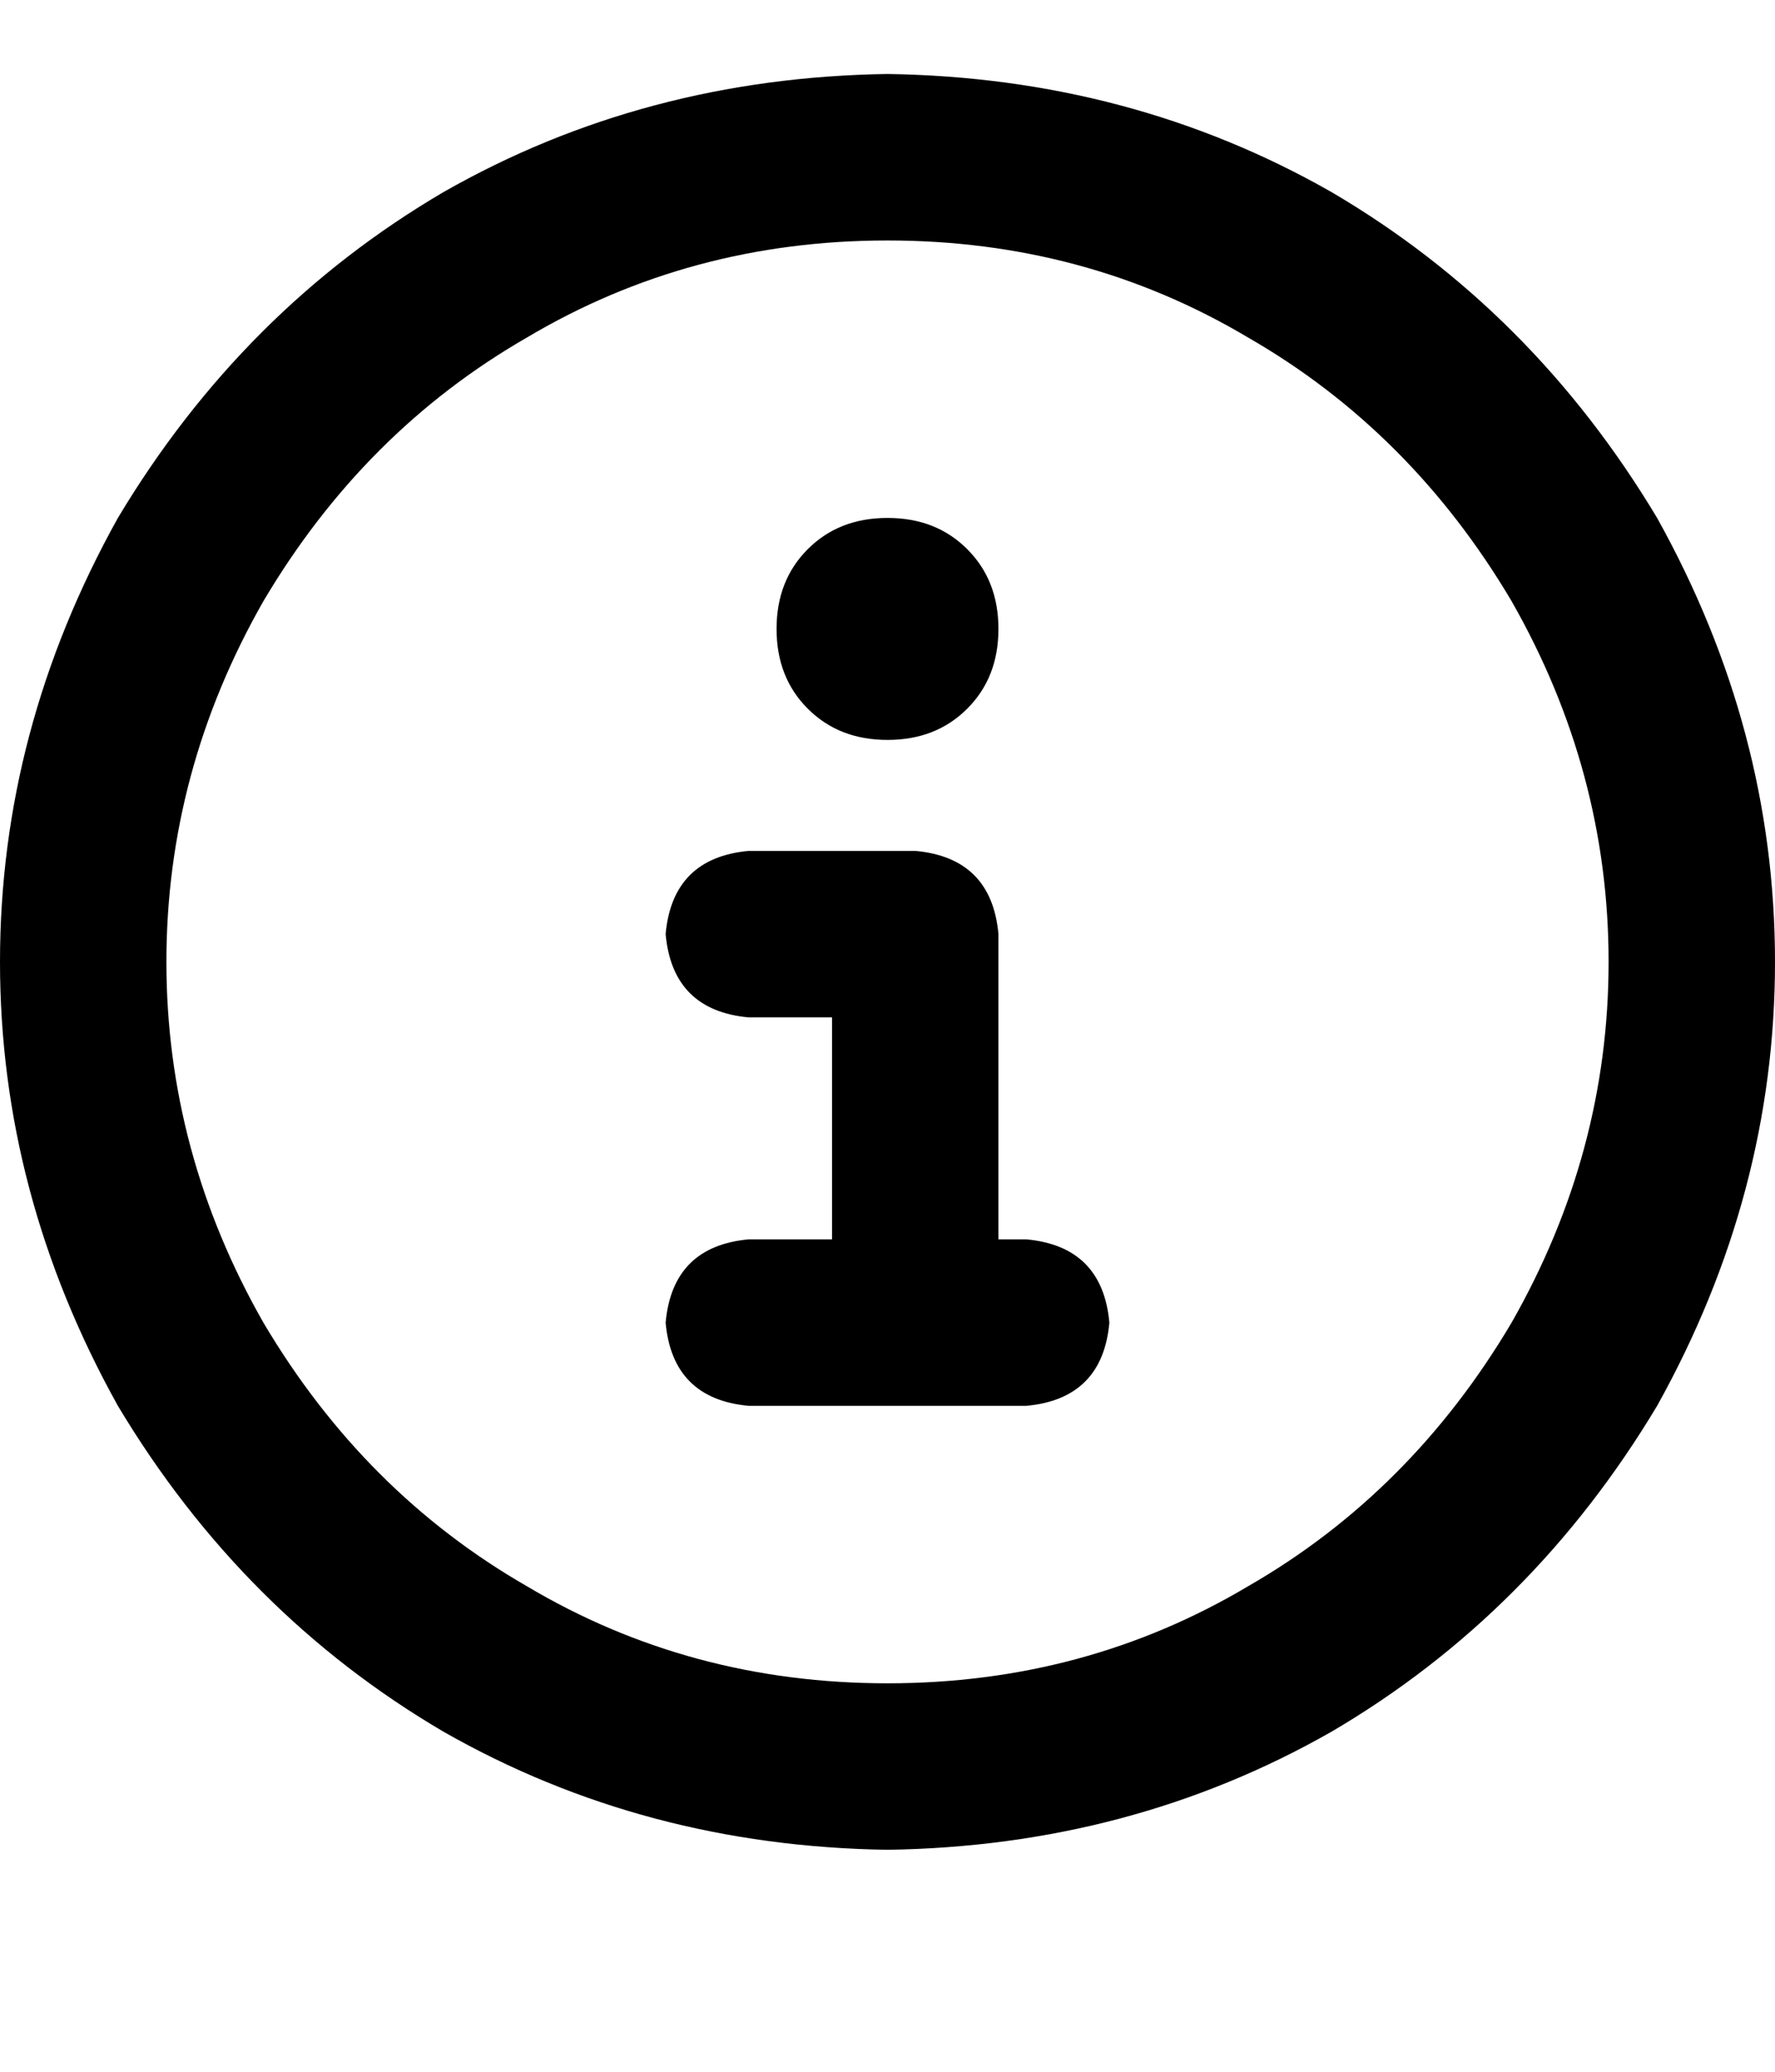 <svg viewBox="0 0 12 14" fill="none" xmlns="http://www.w3.org/2000/svg">
  <path d="M6 1.625C5.109 1.625 4.297 1.844 3.562 2.281C2.828 2.703 2.234 3.297 1.781 4.062C1.344 4.828 1.125 5.641 1.125 6.5C1.125 7.359 1.344 8.172 1.781 8.938C2.234 9.703 2.828 10.297 3.562 10.719C4.297 11.156 5.109 11.375 6 11.375C6.891 11.375 7.703 11.156 8.438 10.719C9.172 10.297 9.766 9.703 10.219 8.938C10.656 8.172 10.875 7.359 10.875 6.5C10.875 5.641 10.656 4.828 10.219 4.062C9.766 3.297 9.172 2.703 8.438 2.281C7.703 1.844 6.891 1.625 6 1.625ZM6 12.5C4.906 12.484 3.906 12.219 3 11.703C2.094 11.172 1.359 10.438 0.797 9.5C0.266 8.547 0 7.547 0 6.5C0 5.453 0.266 4.453 0.797 3.5C1.359 2.562 2.094 1.828 3 1.297C3.906 0.781 4.906 0.516 6 0.5C7.094 0.516 8.094 0.781 9 1.297C9.906 1.828 10.641 2.562 11.203 3.5C11.734 4.453 12 5.453 12 6.5C12 7.547 11.734 8.547 11.203 9.5C10.641 10.438 9.906 11.172 9 11.703C8.094 12.219 7.094 12.484 6 12.5ZM5.062 8.375H5.625V6.875H5.062C4.719 6.844 4.531 6.656 4.5 6.312C4.531 5.969 4.719 5.781 5.062 5.75H6.188C6.531 5.781 6.719 5.969 6.75 6.312V8.375H6.938C7.281 8.406 7.469 8.594 7.5 8.938C7.469 9.281 7.281 9.469 6.938 9.5H5.062C4.719 9.469 4.531 9.281 4.5 8.938C4.531 8.594 4.719 8.406 5.062 8.375ZM6 5C5.781 5 5.602 4.93 5.461 4.789C5.32 4.648 5.25 4.469 5.25 4.25C5.25 4.031 5.32 3.852 5.461 3.711C5.602 3.57 5.781 3.5 6 3.5C6.219 3.5 6.398 3.57 6.539 3.711C6.68 3.852 6.75 4.031 6.75 4.25C6.75 4.469 6.68 4.648 6.539 4.789C6.398 4.93 6.219 5 6 5Z" fill="currentColor"/>
</svg>
